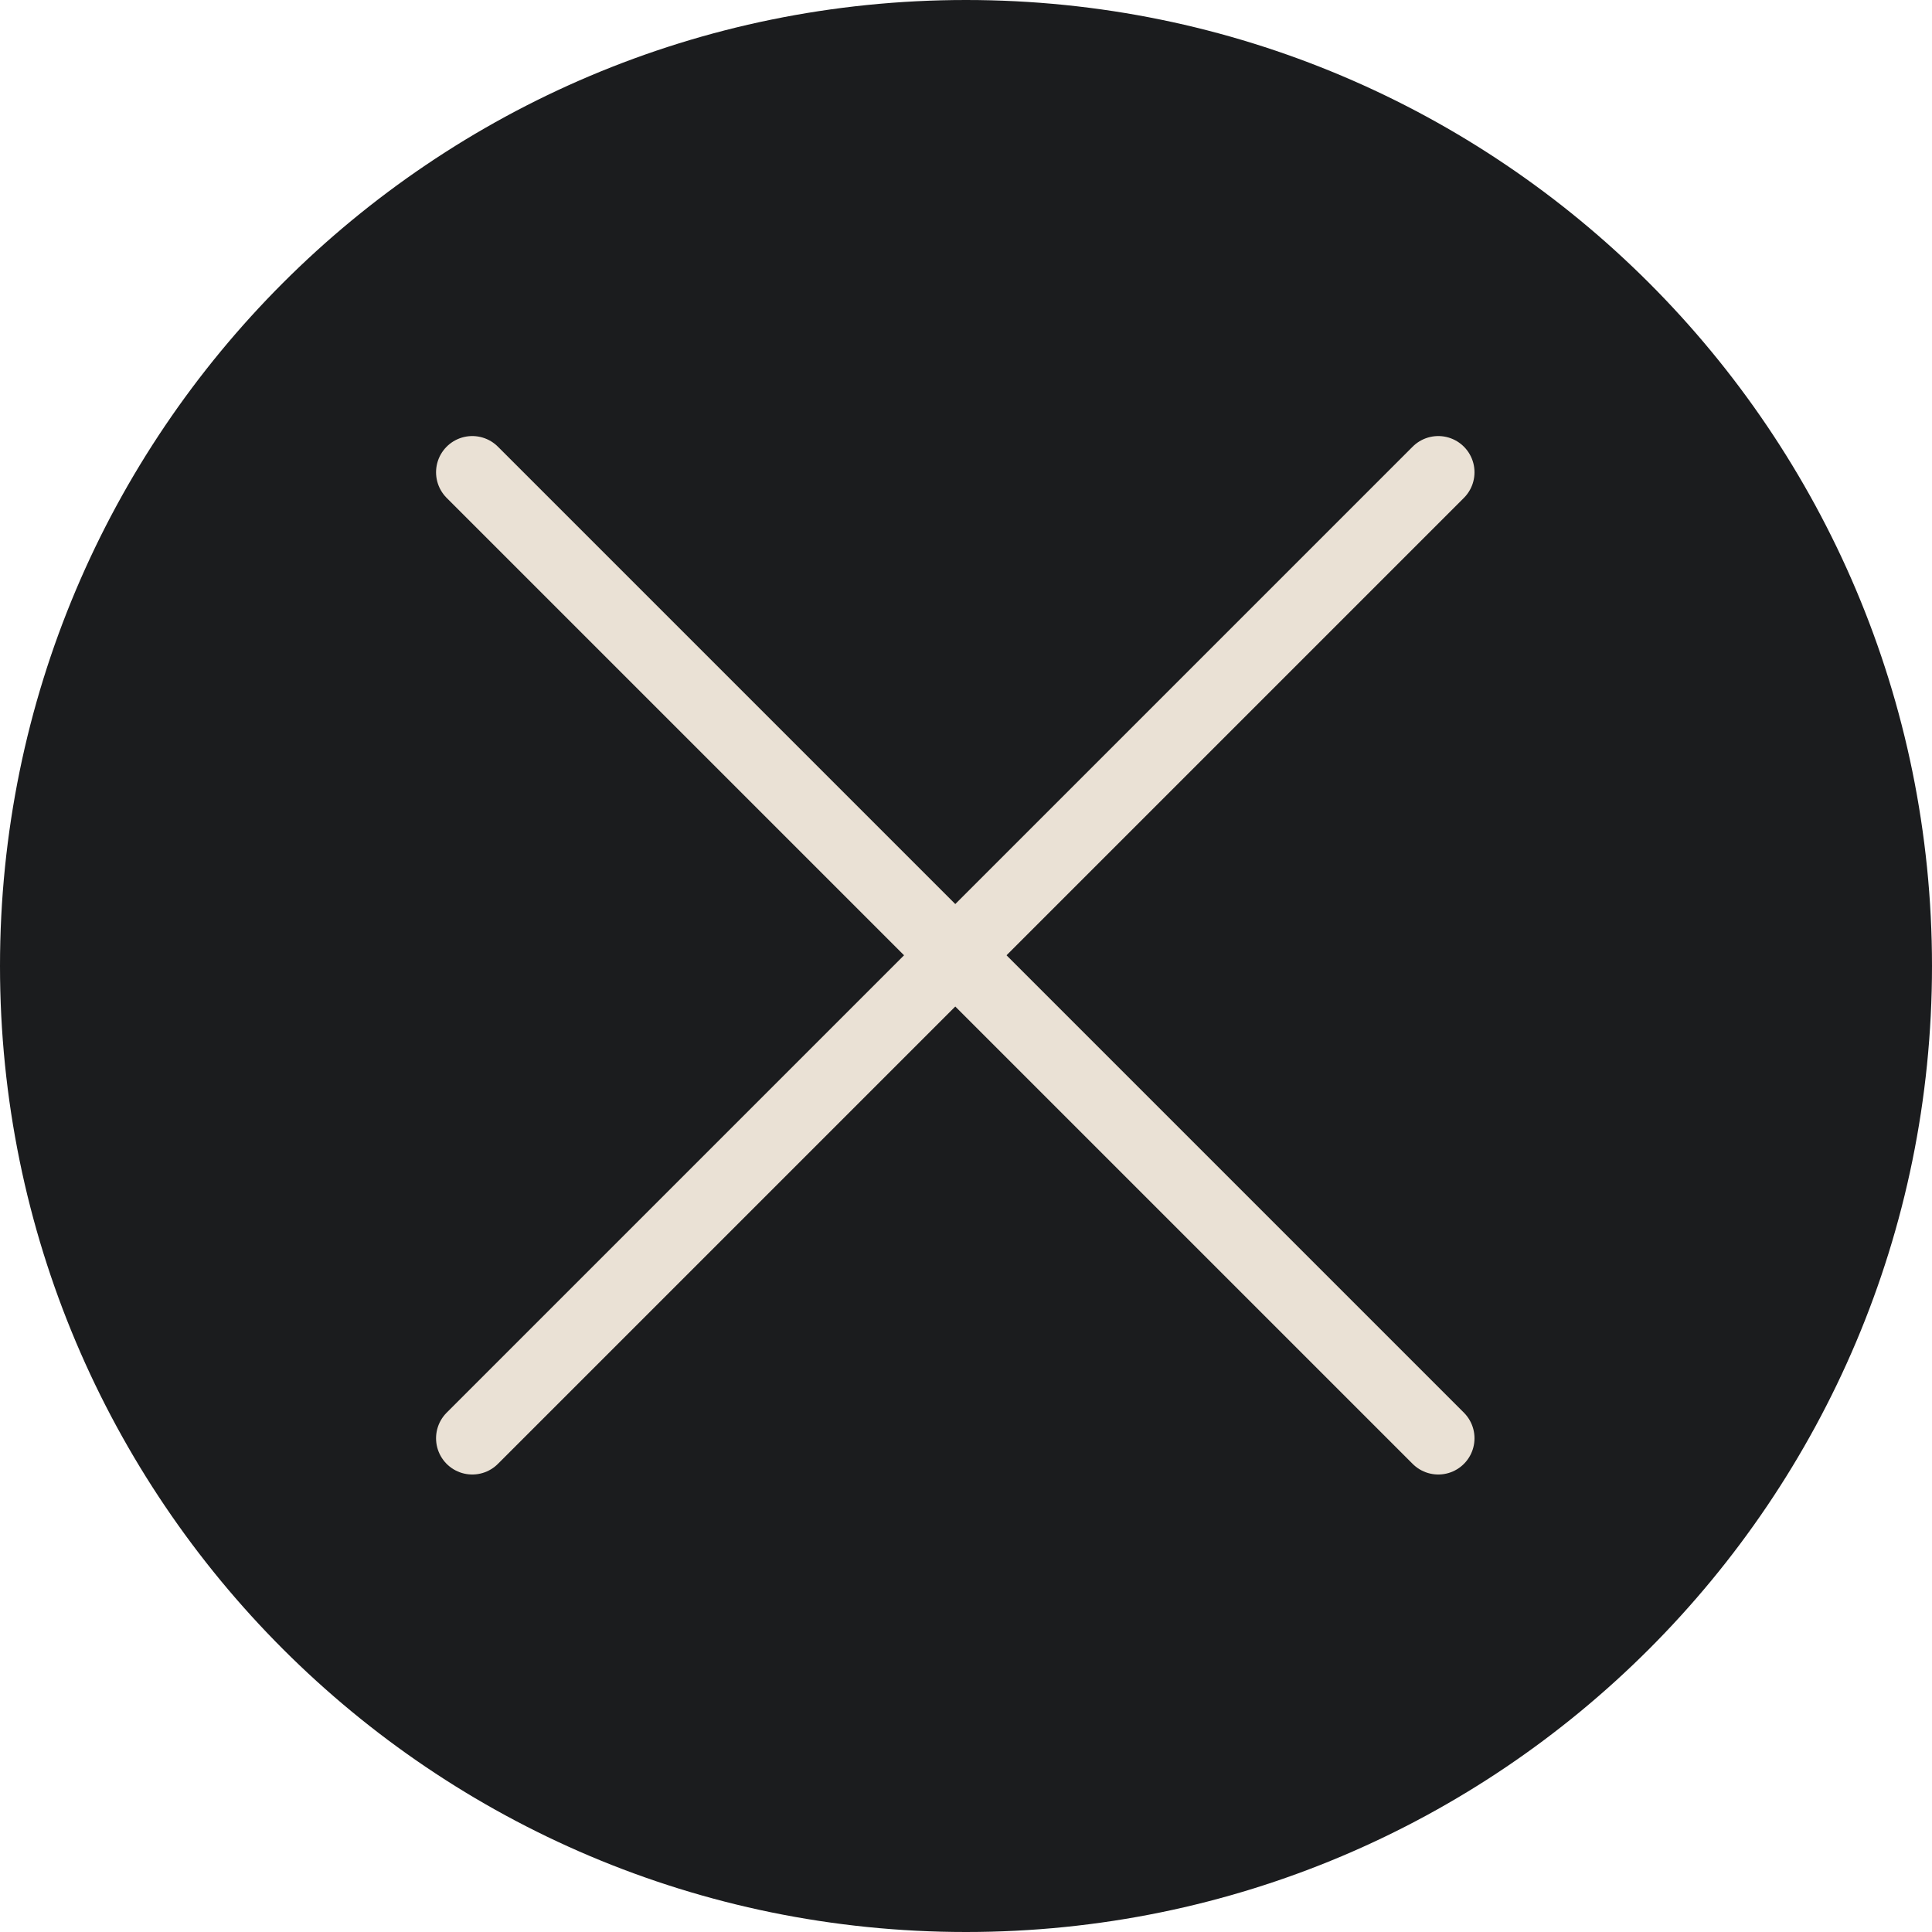 <svg width="40" height="40" viewBox="0 0 40 40" fill="none" xmlns="http://www.w3.org/2000/svg">
<path d="M20 -1.74846e-06C8.954 -2.71409e-06 2.71409e-06 8.954 1.74846e-06 20C7.8281e-07 31.046 8.954 40 20 40C31.046 40 40 31.046 40 20C40 8.954 31.046 -7.8281e-07 20 -1.74846e-06Z" fill="#1B1C1E"/>
<path d="M29.778 9.778L9.778 29.778" stroke="#EAE1D5" stroke-width="1.5" stroke-linecap="round"/>
<path d="M29.778 29.778L9.778 9.778" stroke="#EAE1D5" stroke-width="1.5" stroke-linecap="round"/>
</svg>
